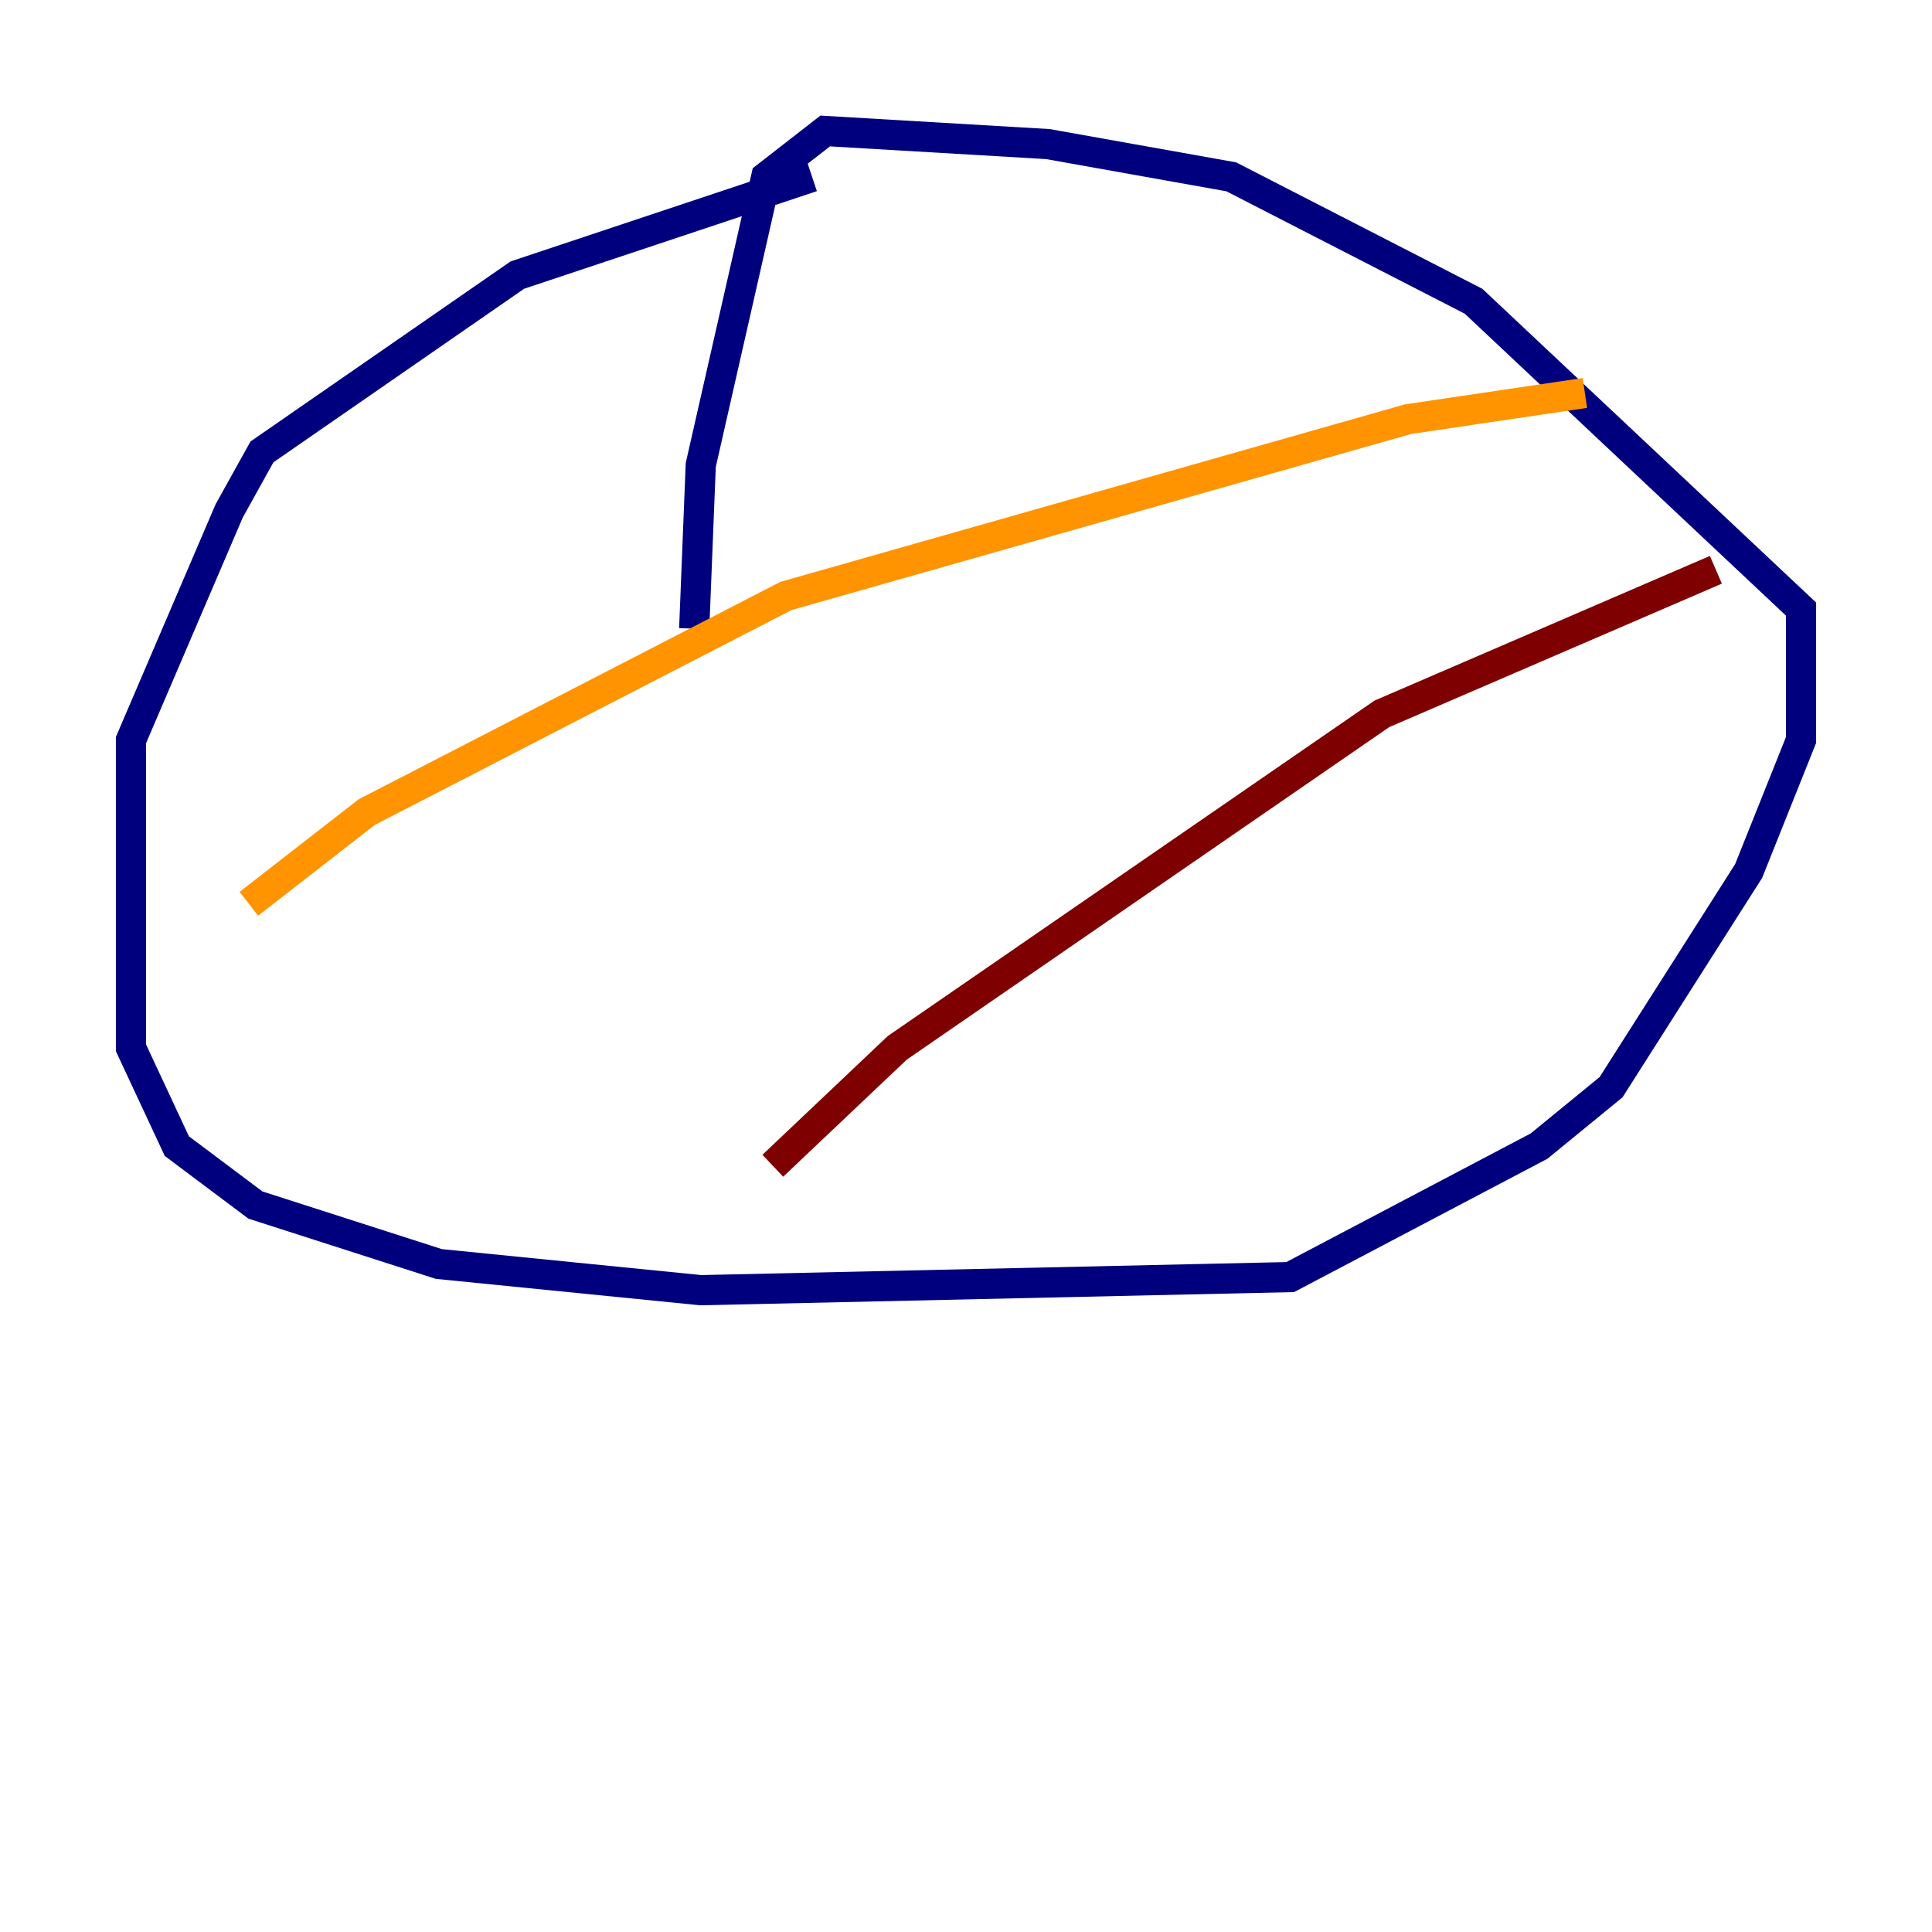 <?xml version="1.0" encoding="utf-8" ?>
<svg baseProfile="tiny" height="128" version="1.2" viewBox="0,0,128,128" width="128" xmlns="http://www.w3.org/2000/svg" xmlns:ev="http://www.w3.org/2001/xml-events" xmlns:xlink="http://www.w3.org/1999/xlink"><defs /><polyline fill="none" points="53.803,11.715 34.278,18.224 17.356,29.939 15.186,33.844 8.678,49.031 8.678,69.424 11.715,75.932 16.922,79.837 29.071,83.742 46.427,85.478 85.478,84.61 101.966,75.932 106.739,72.027 115.851,57.709 119.322,49.031 119.322,40.352 97.627,19.959 81.573,11.715 69.424,9.546 54.671,8.678 50.766,11.715 46.427,30.807 45.993,41.654" stroke="#00007f" stroke-width="2" /><polyline fill="none" points="30.807,69.424 30.807,69.424" stroke="#0080ff" stroke-width="2" /><polyline fill="none" points="24.298,67.254 24.298,67.254" stroke="#7cff79" stroke-width="2" /><polyline fill="none" points="16.488,59.878 24.298,53.803 52.068,39.485 93.288,27.77 105.003,26.034" stroke="#ff9400" stroke-width="2" /><polyline fill="none" points="51.2,77.234 59.444,69.424 91.552,47.295 113.681,37.749" stroke="#7f0000" stroke-width="2" /></svg>